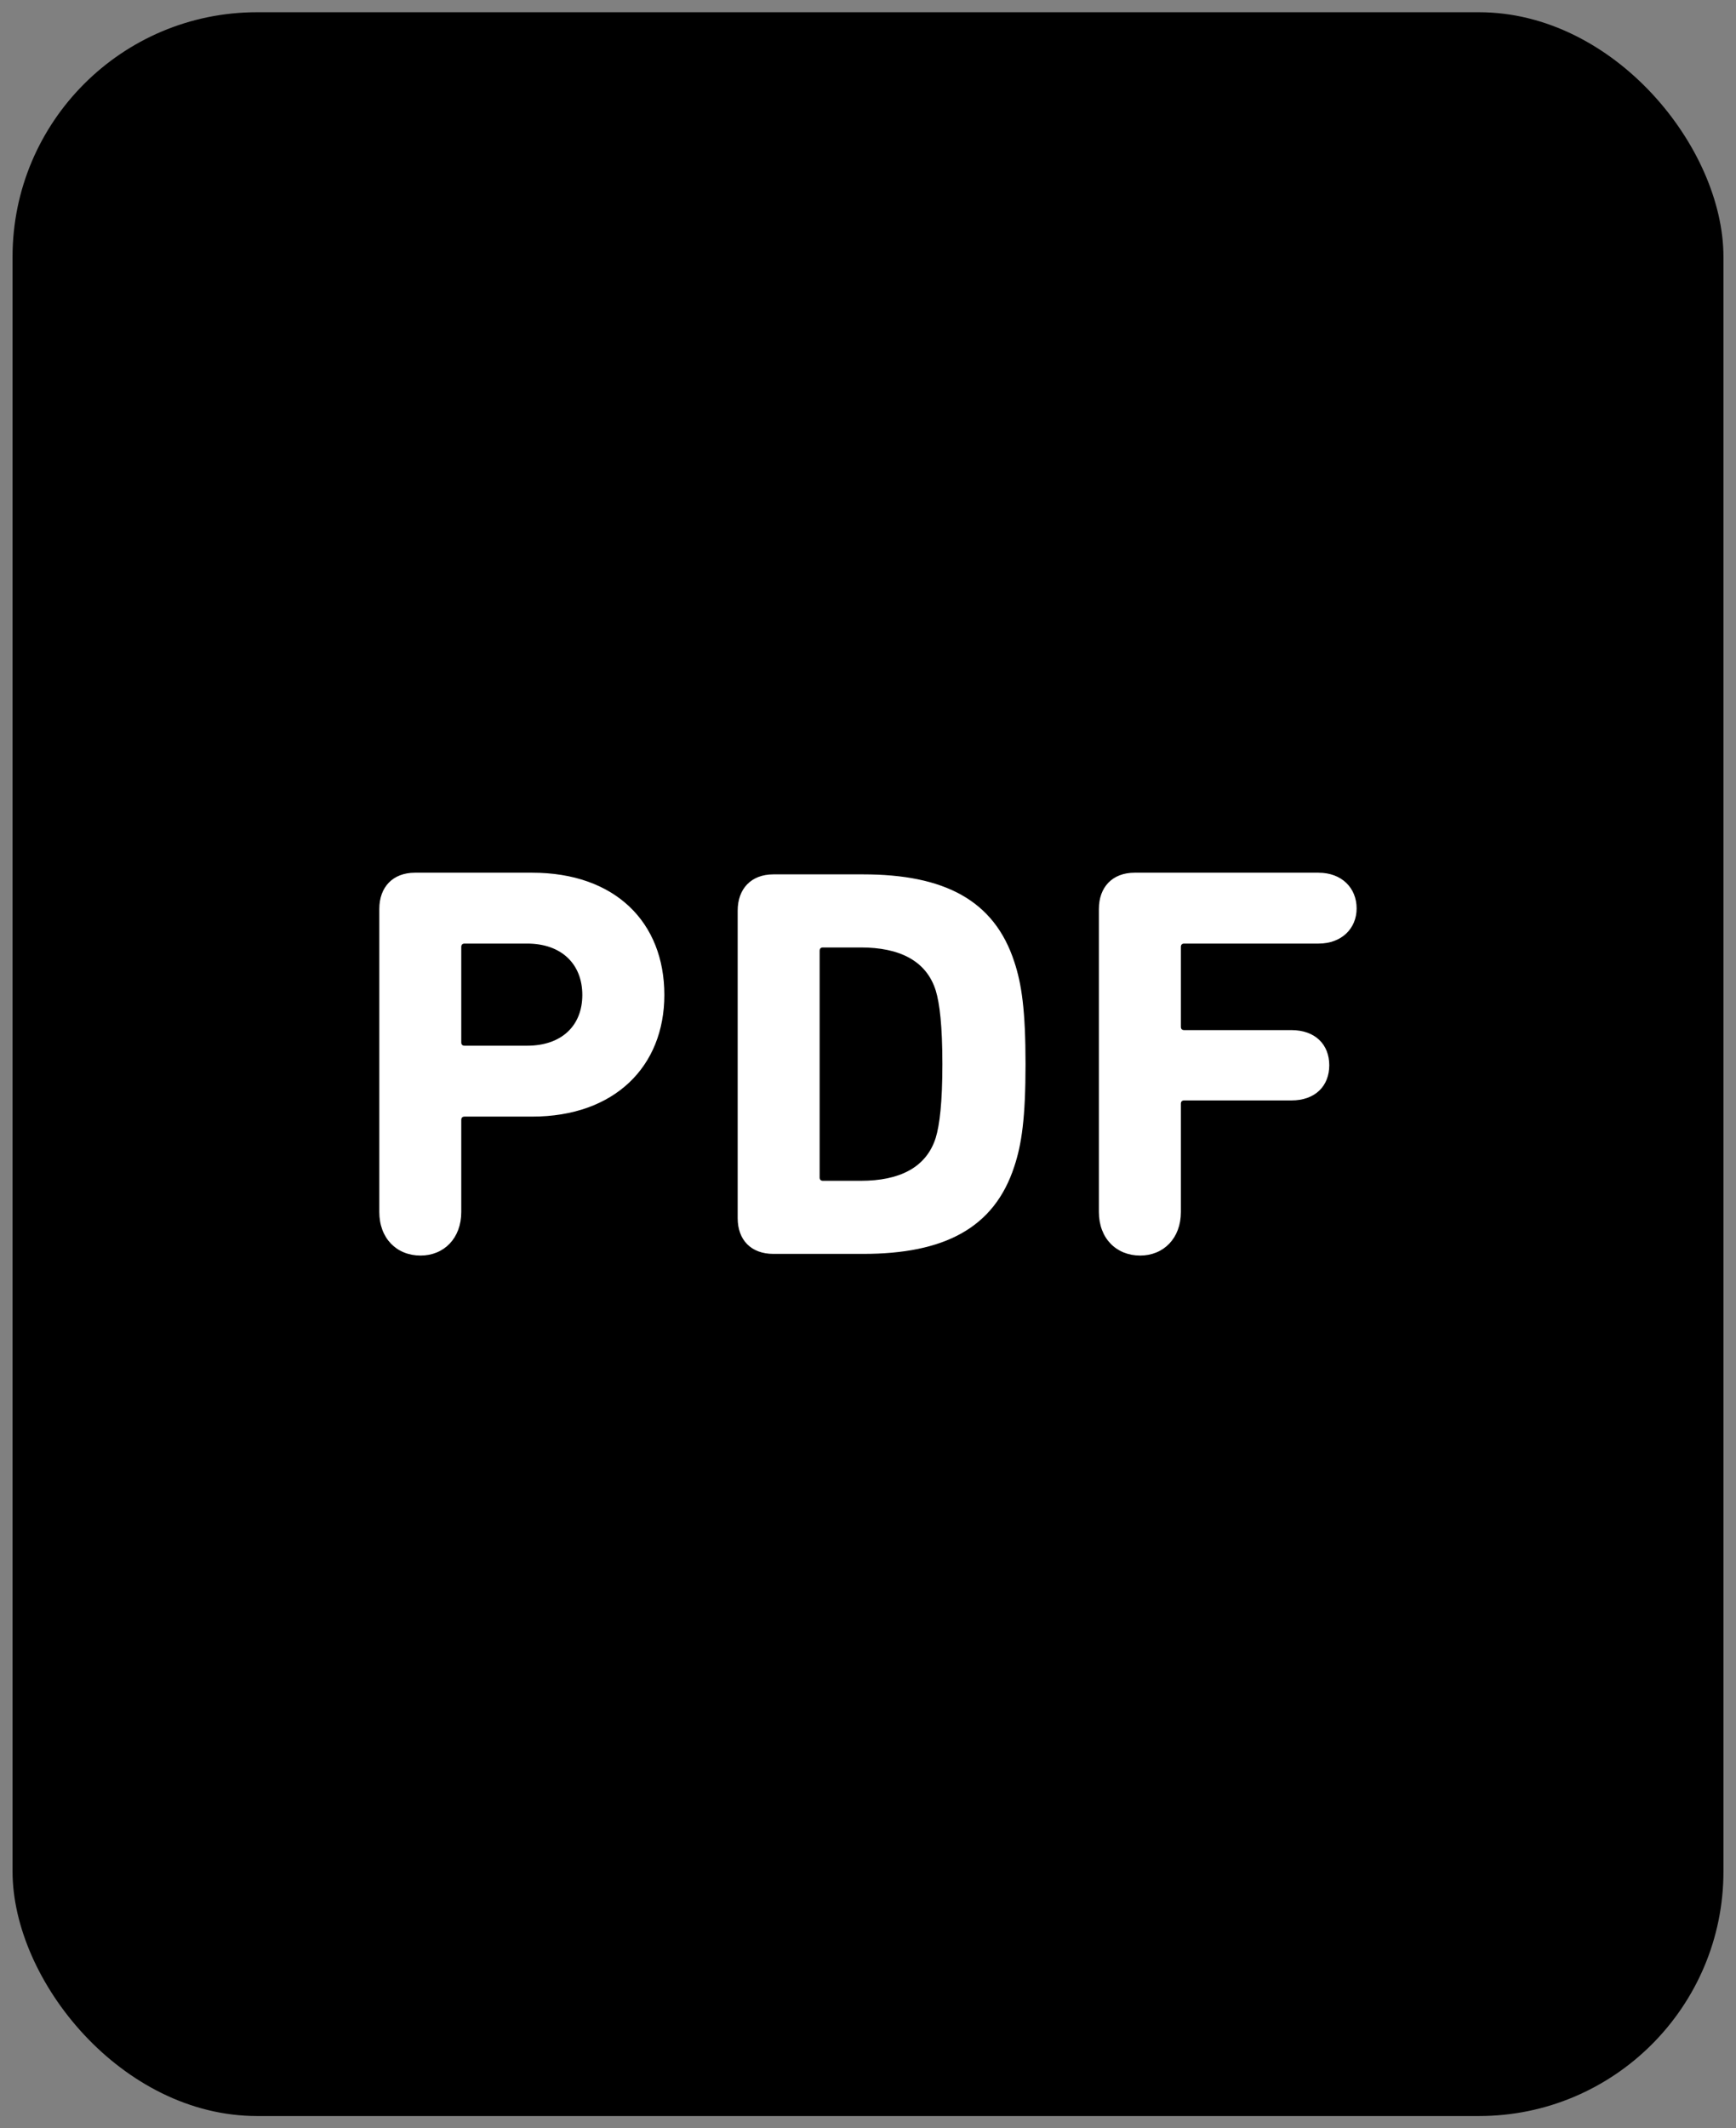 <svg width="71" height="87" fill="none" xmlns="http://www.w3.org/2000/svg"><rect width="100%" height="100%" fill="#808080" stroke="none"/><rect x=".513" y=".5" width="69.974" height="86" rx="10" fill="#000"/><path d="M21.764 35.675h-4.792c-.912 0-1.459.593-1.459 1.482v12.388c0 1.073.706 1.78 1.687 1.78.959 0 1.665-.707 1.665-1.78v-3.763c0-.092.047-.137.138-.137h2.761c3.375 0 5.407-2.054 5.407-4.974 0-2.966-2.008-4.996-5.407-4.996Zm-.206 7.072h-2.555c-.091 0-.138-.046-.138-.137V38.71c0-.092.047-.138.138-.138h2.555c1.414 0 2.258.845 2.258 2.1 0 1.255-.844 2.075-2.258 2.075ZM35.303 35.743H31.63c-.913 0-1.46.593-1.46 1.482v12.572c0 .89.547 1.46 1.46 1.46h3.673c3.307 0 5.362-1.05 6.183-3.582.295-.89.457-1.962.457-4.175s-.162-3.285-.457-4.175c-.821-2.532-2.876-3.582-6.183-3.582Zm2.967 10.769c-.39 1.231-1.506 1.757-3.059 1.757h-1.55c-.092 0-.139-.046-.139-.137v-9.263c0-.092.047-.138.139-.138h1.55c1.553 0 2.67.526 3.059 1.757.16.526.272 1.438.272 3.012s-.113 2.486-.272 3.012ZM53.931 35.675h-7.527c-.912 0-1.461.593-1.461 1.482v12.388c0 1.073.709 1.78 1.689 1.78.957 0 1.665-.707 1.665-1.78V45.12c0-.09.045-.136.136-.136h4.382c.98 0 1.55-.593 1.55-1.438 0-.844-.57-1.437-1.55-1.437h-4.382c-.091 0-.136-.045-.136-.137V38.71c0-.092.045-.138.136-.138h5.498c.936 0 1.553-.615 1.553-1.436 0-.845-.617-1.46-1.553-1.46Z" fill="#fff"/></svg>
